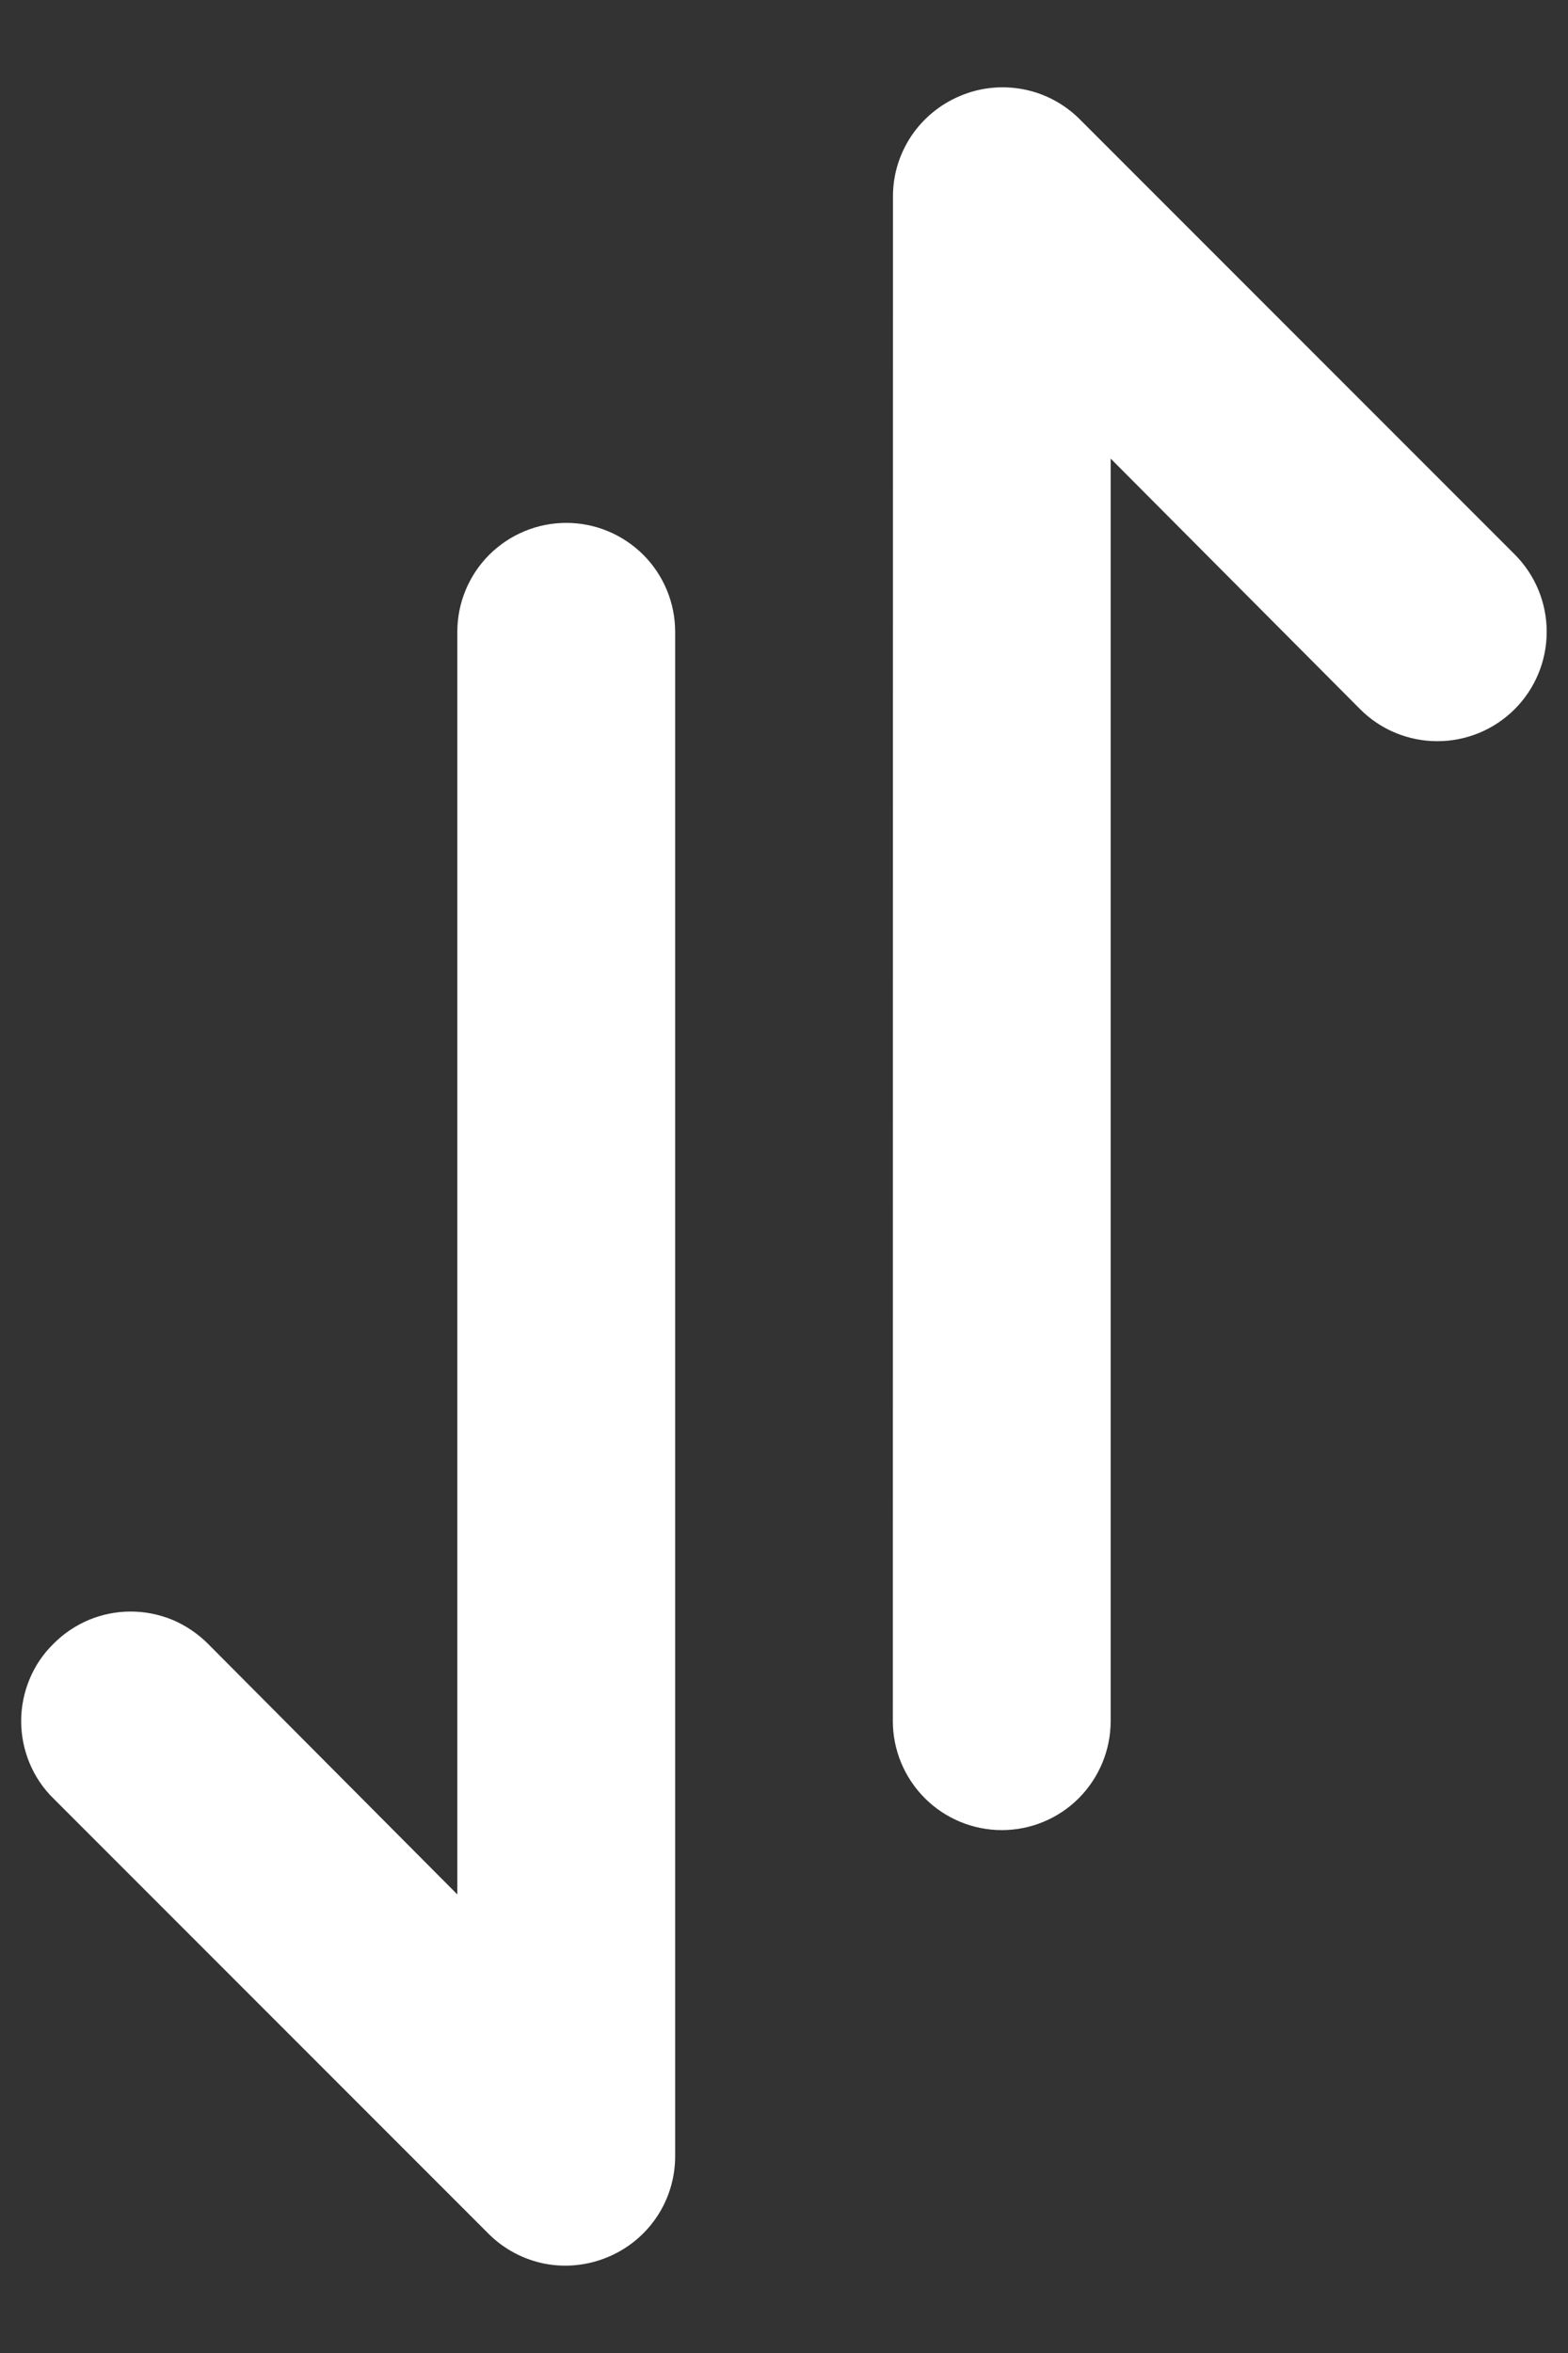 <svg width="12" height="18" viewBox="0 0 12 18" fill="none" xmlns="http://www.w3.org/2000/svg">
<rect x="0" y="0" width="12" height="18" fill="#333333" stroke="none"/>
<path d="M7.667 14C7.888 14 8.1 13.912 8.256 13.756C8.412 13.599 8.5 13.387 8.5 13.166L8.5 3.508L10.409 5.425C10.565 5.582 10.778 5.67 11 5.67C11.222 5.67 11.435 5.582 11.592 5.425C11.749 5.268 11.837 5.055 11.837 4.833C11.837 4.611 11.749 4.398 11.592 4.241L8.259 0.908C8.141 0.792 7.993 0.714 7.831 0.683C7.669 0.652 7.502 0.669 7.35 0.733C7.198 0.796 7.068 0.902 6.976 1.038C6.884 1.175 6.834 1.335 6.834 1.5L6.833 13.166C6.833 13.387 6.921 13.599 7.078 13.756C7.234 13.912 7.446 14 7.667 14ZM4.65 17.267C4.802 17.204 4.933 17.098 5.025 16.961C5.117 16.825 5.166 16.664 5.167 16.5L5.167 4.833C5.167 4.612 5.079 4.4 4.923 4.244C4.766 4.088 4.555 4 4.334 4C4.112 4 3.901 4.088 3.744 4.244C3.588 4.4 3.5 4.612 3.5 4.833L3.5 14.492L1.592 12.575C1.514 12.497 1.422 12.435 1.321 12.392C1.219 12.35 1.11 12.328 1 12.328C0.89 12.328 0.781 12.35 0.68 12.392C0.578 12.435 0.486 12.497 0.409 12.575C0.33 12.652 0.268 12.744 0.226 12.846C0.184 12.947 0.162 13.056 0.162 13.166C0.162 13.277 0.184 13.385 0.226 13.487C0.268 13.588 0.33 13.681 0.409 13.758L3.742 17.091C3.859 17.207 4.008 17.285 4.169 17.317C4.331 17.348 4.498 17.33 4.65 17.267V17.267Z" fill="white"/>
</svg>
